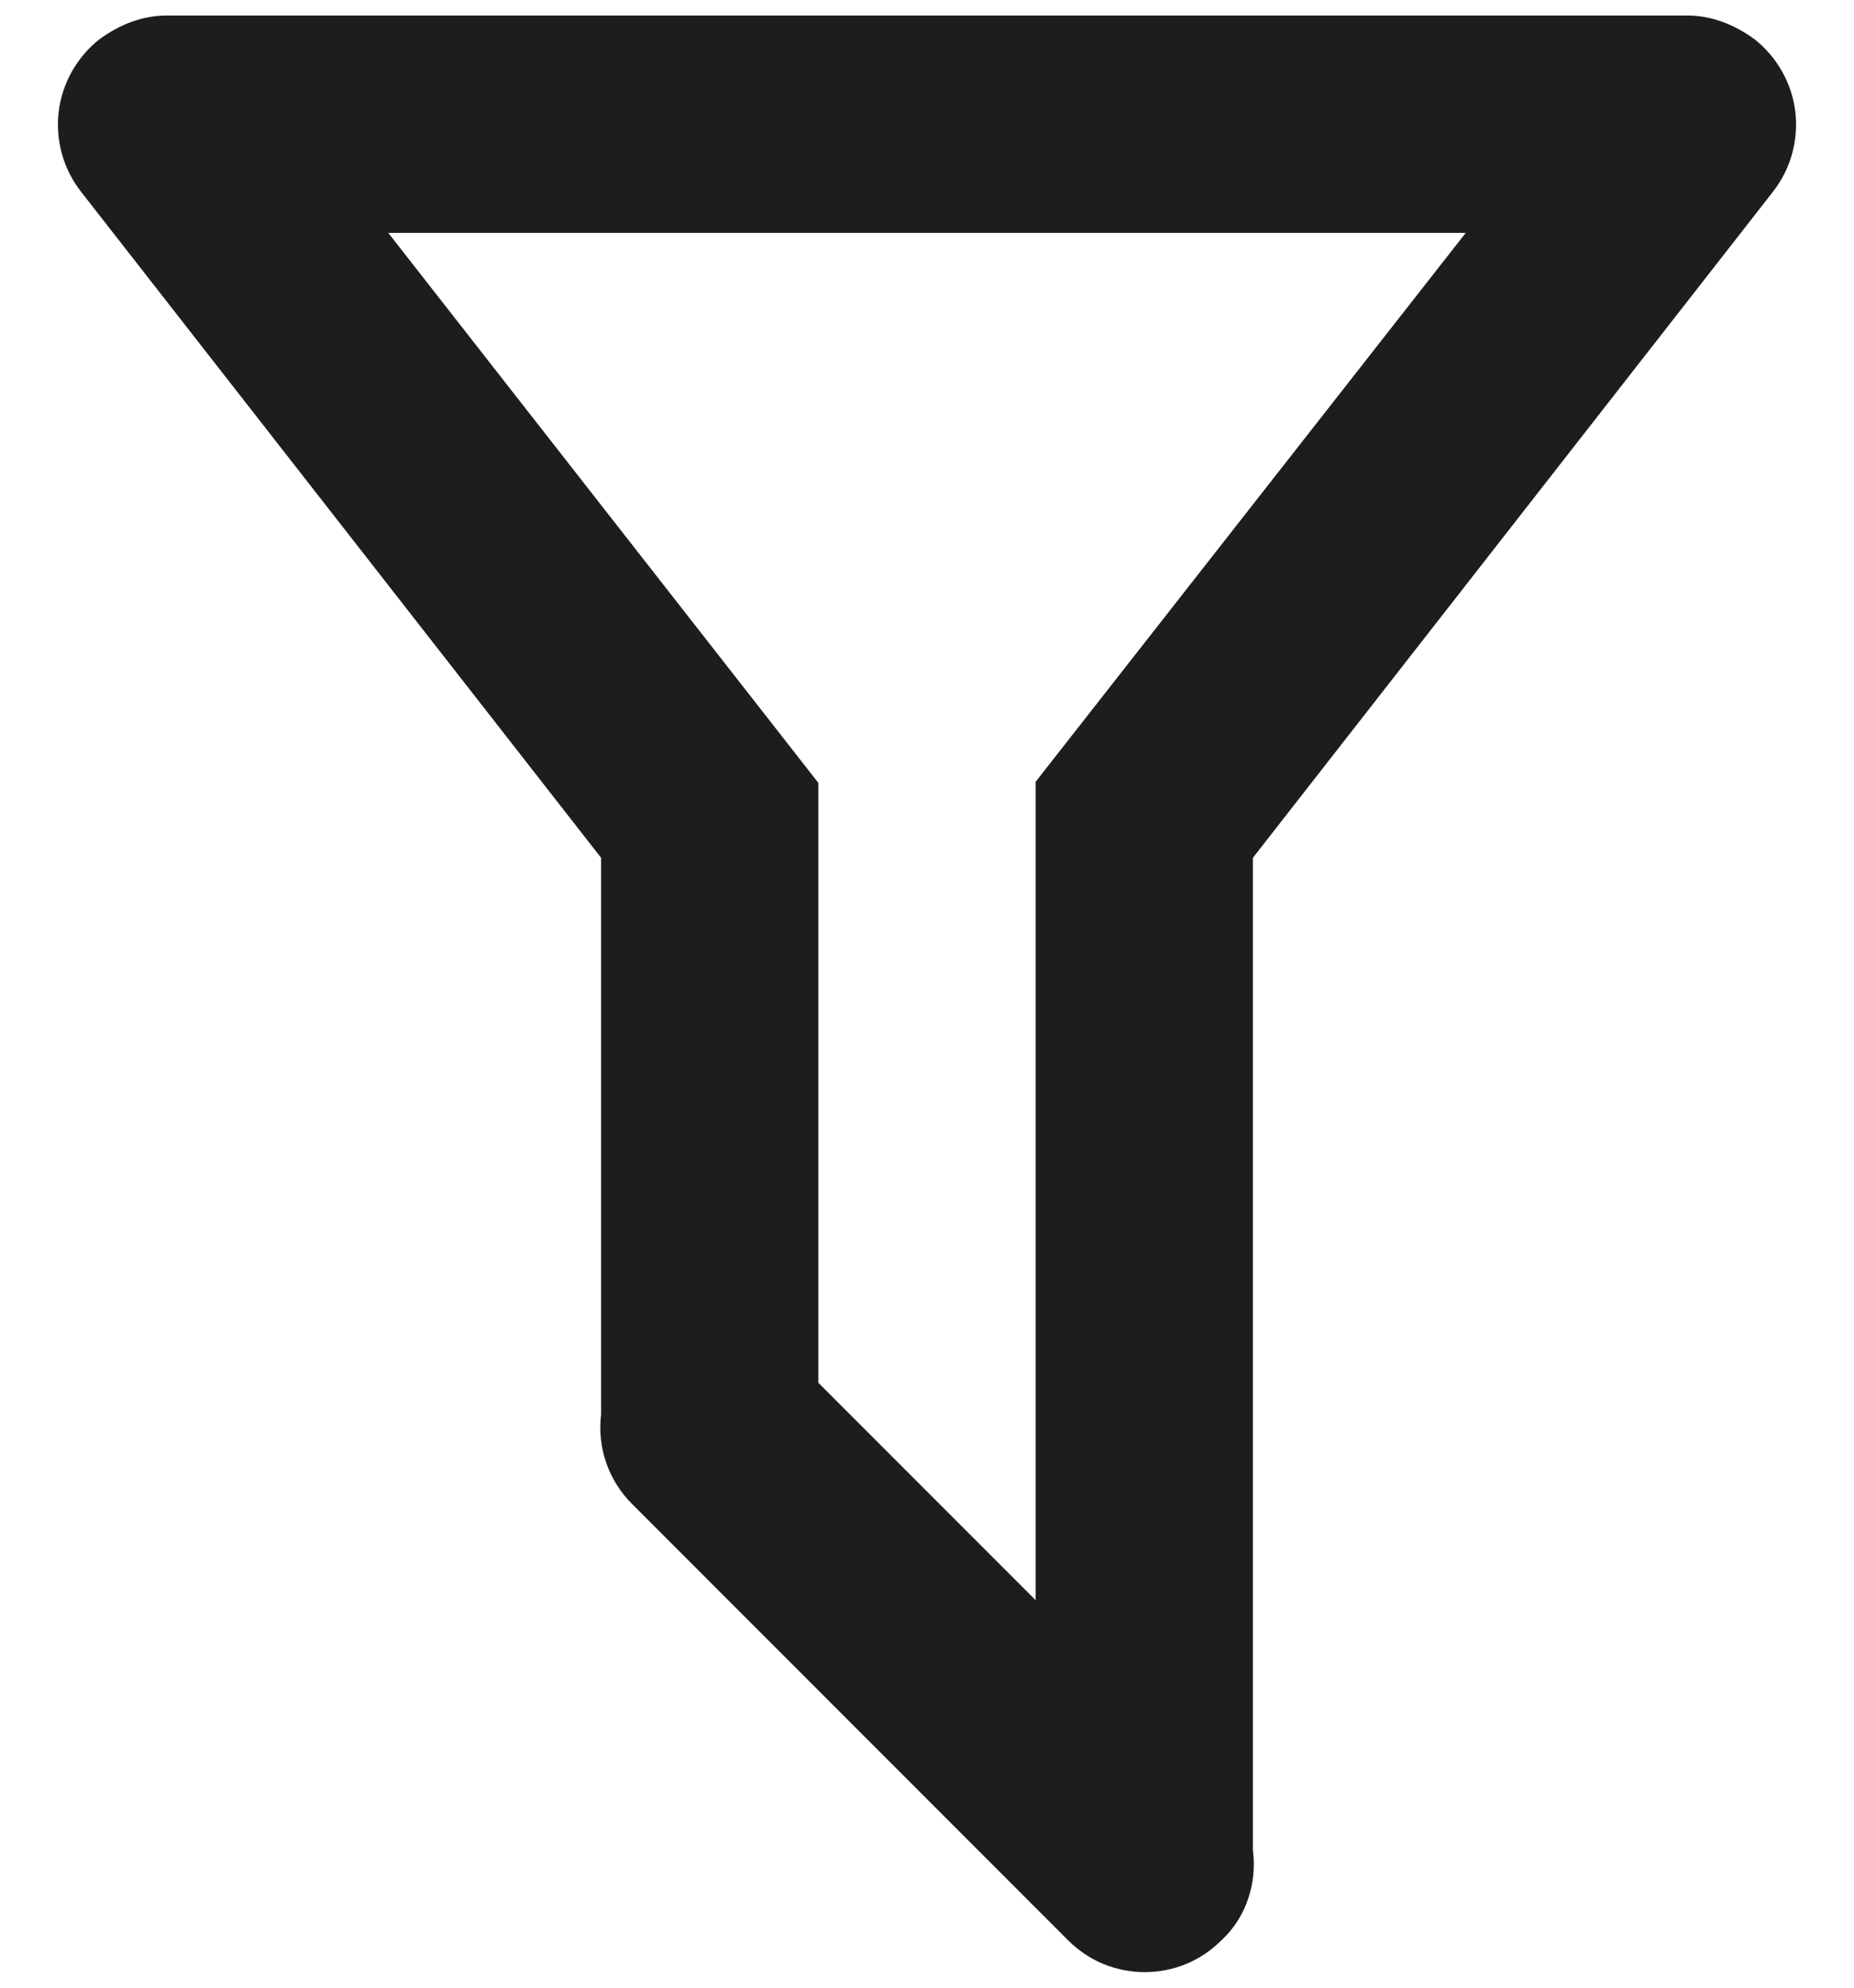 <svg width="14" height="15" viewBox="0 0 14 16" fill="none" xmlns="http://www.w3.org/2000/svg">
<path d="M9.625 14.893C9.66 15.155 9.572 15.435 9.371 15.619C9.29 15.7 9.194 15.765 9.088 15.809C8.982 15.852 8.869 15.875 8.754 15.875C8.64 15.875 8.526 15.852 8.42 15.809C8.314 15.765 8.218 15.7 8.137 15.619L4.629 12.111C4.534 12.018 4.461 11.903 4.417 11.777C4.373 11.652 4.359 11.517 4.375 11.385V6.905L0.185 1.542C0.043 1.36 -0.021 1.129 0.006 0.899C0.034 0.67 0.152 0.461 0.333 0.317C0.5 0.195 0.683 0.125 0.876 0.125H13.124C13.317 0.125 13.5 0.195 13.667 0.317C13.848 0.461 13.966 0.67 13.994 0.899C14.021 1.129 13.957 1.36 13.815 1.542L9.625 6.905V14.893ZM2.661 1.875L6.125 6.302V11.131L7.875 12.881V6.293L11.339 1.875H2.661Z" fill="#1D1D1D"/>
</svg>
